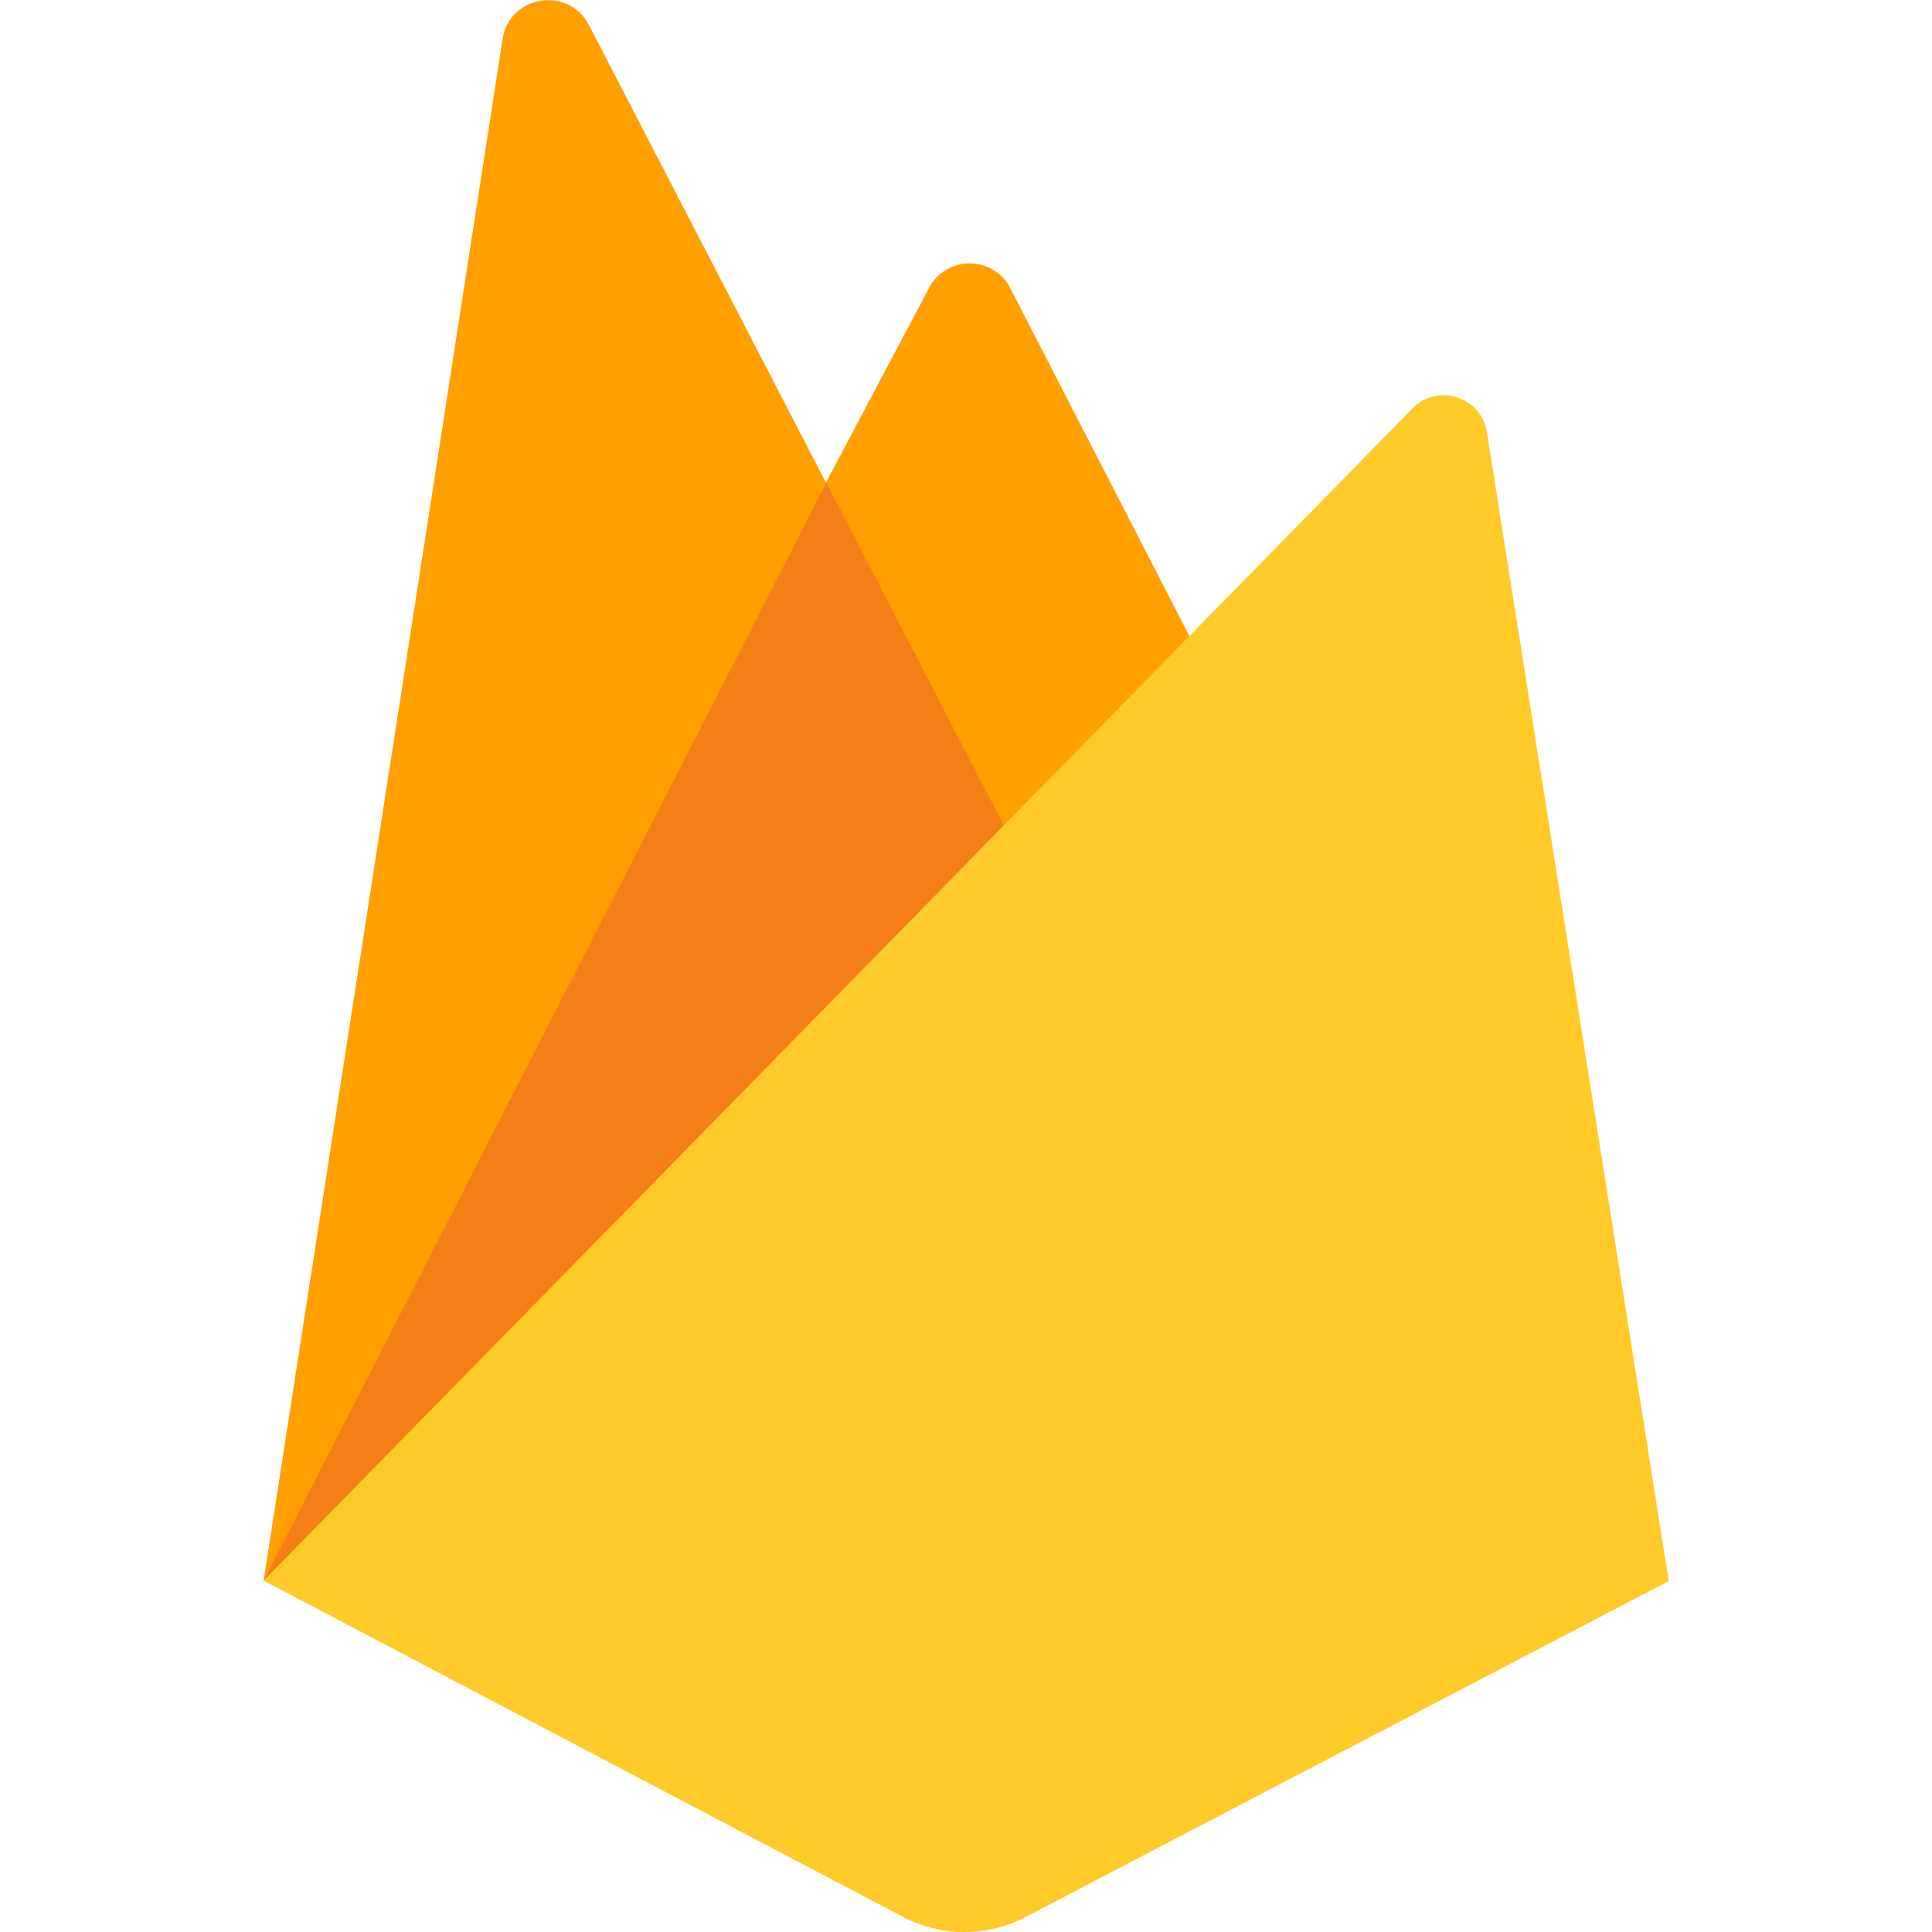 <svg xmlns="http://www.w3.org/2000/svg" viewBox="0 0 480 480" style="enable-background:new 0 0 480 480" xml:space="preserve"><path d="M251 71.6c-4.2-8.2-16-8.2-20.2 0l-25.6 48.3L146.2 6c-5.1-9.5-19.6-7.1-21.3 3.5L65.5 392.7l242.7-210L251 71.6z" style="fill:#ffa000"/><path d="m259.6 224.8-54.3-104.9L65.5 392.7l194.1-167.9z" style="fill:#f57f17"/><path d="M369.4 107.3c-1.4-8.7-12.2-12.2-18.4-5.9L65.5 392.7l158 83.1c10 5.6 22.2 5.6 32.2 0l158.9-83-45.2-285.5z" style="fill:#ffca28"/></svg>